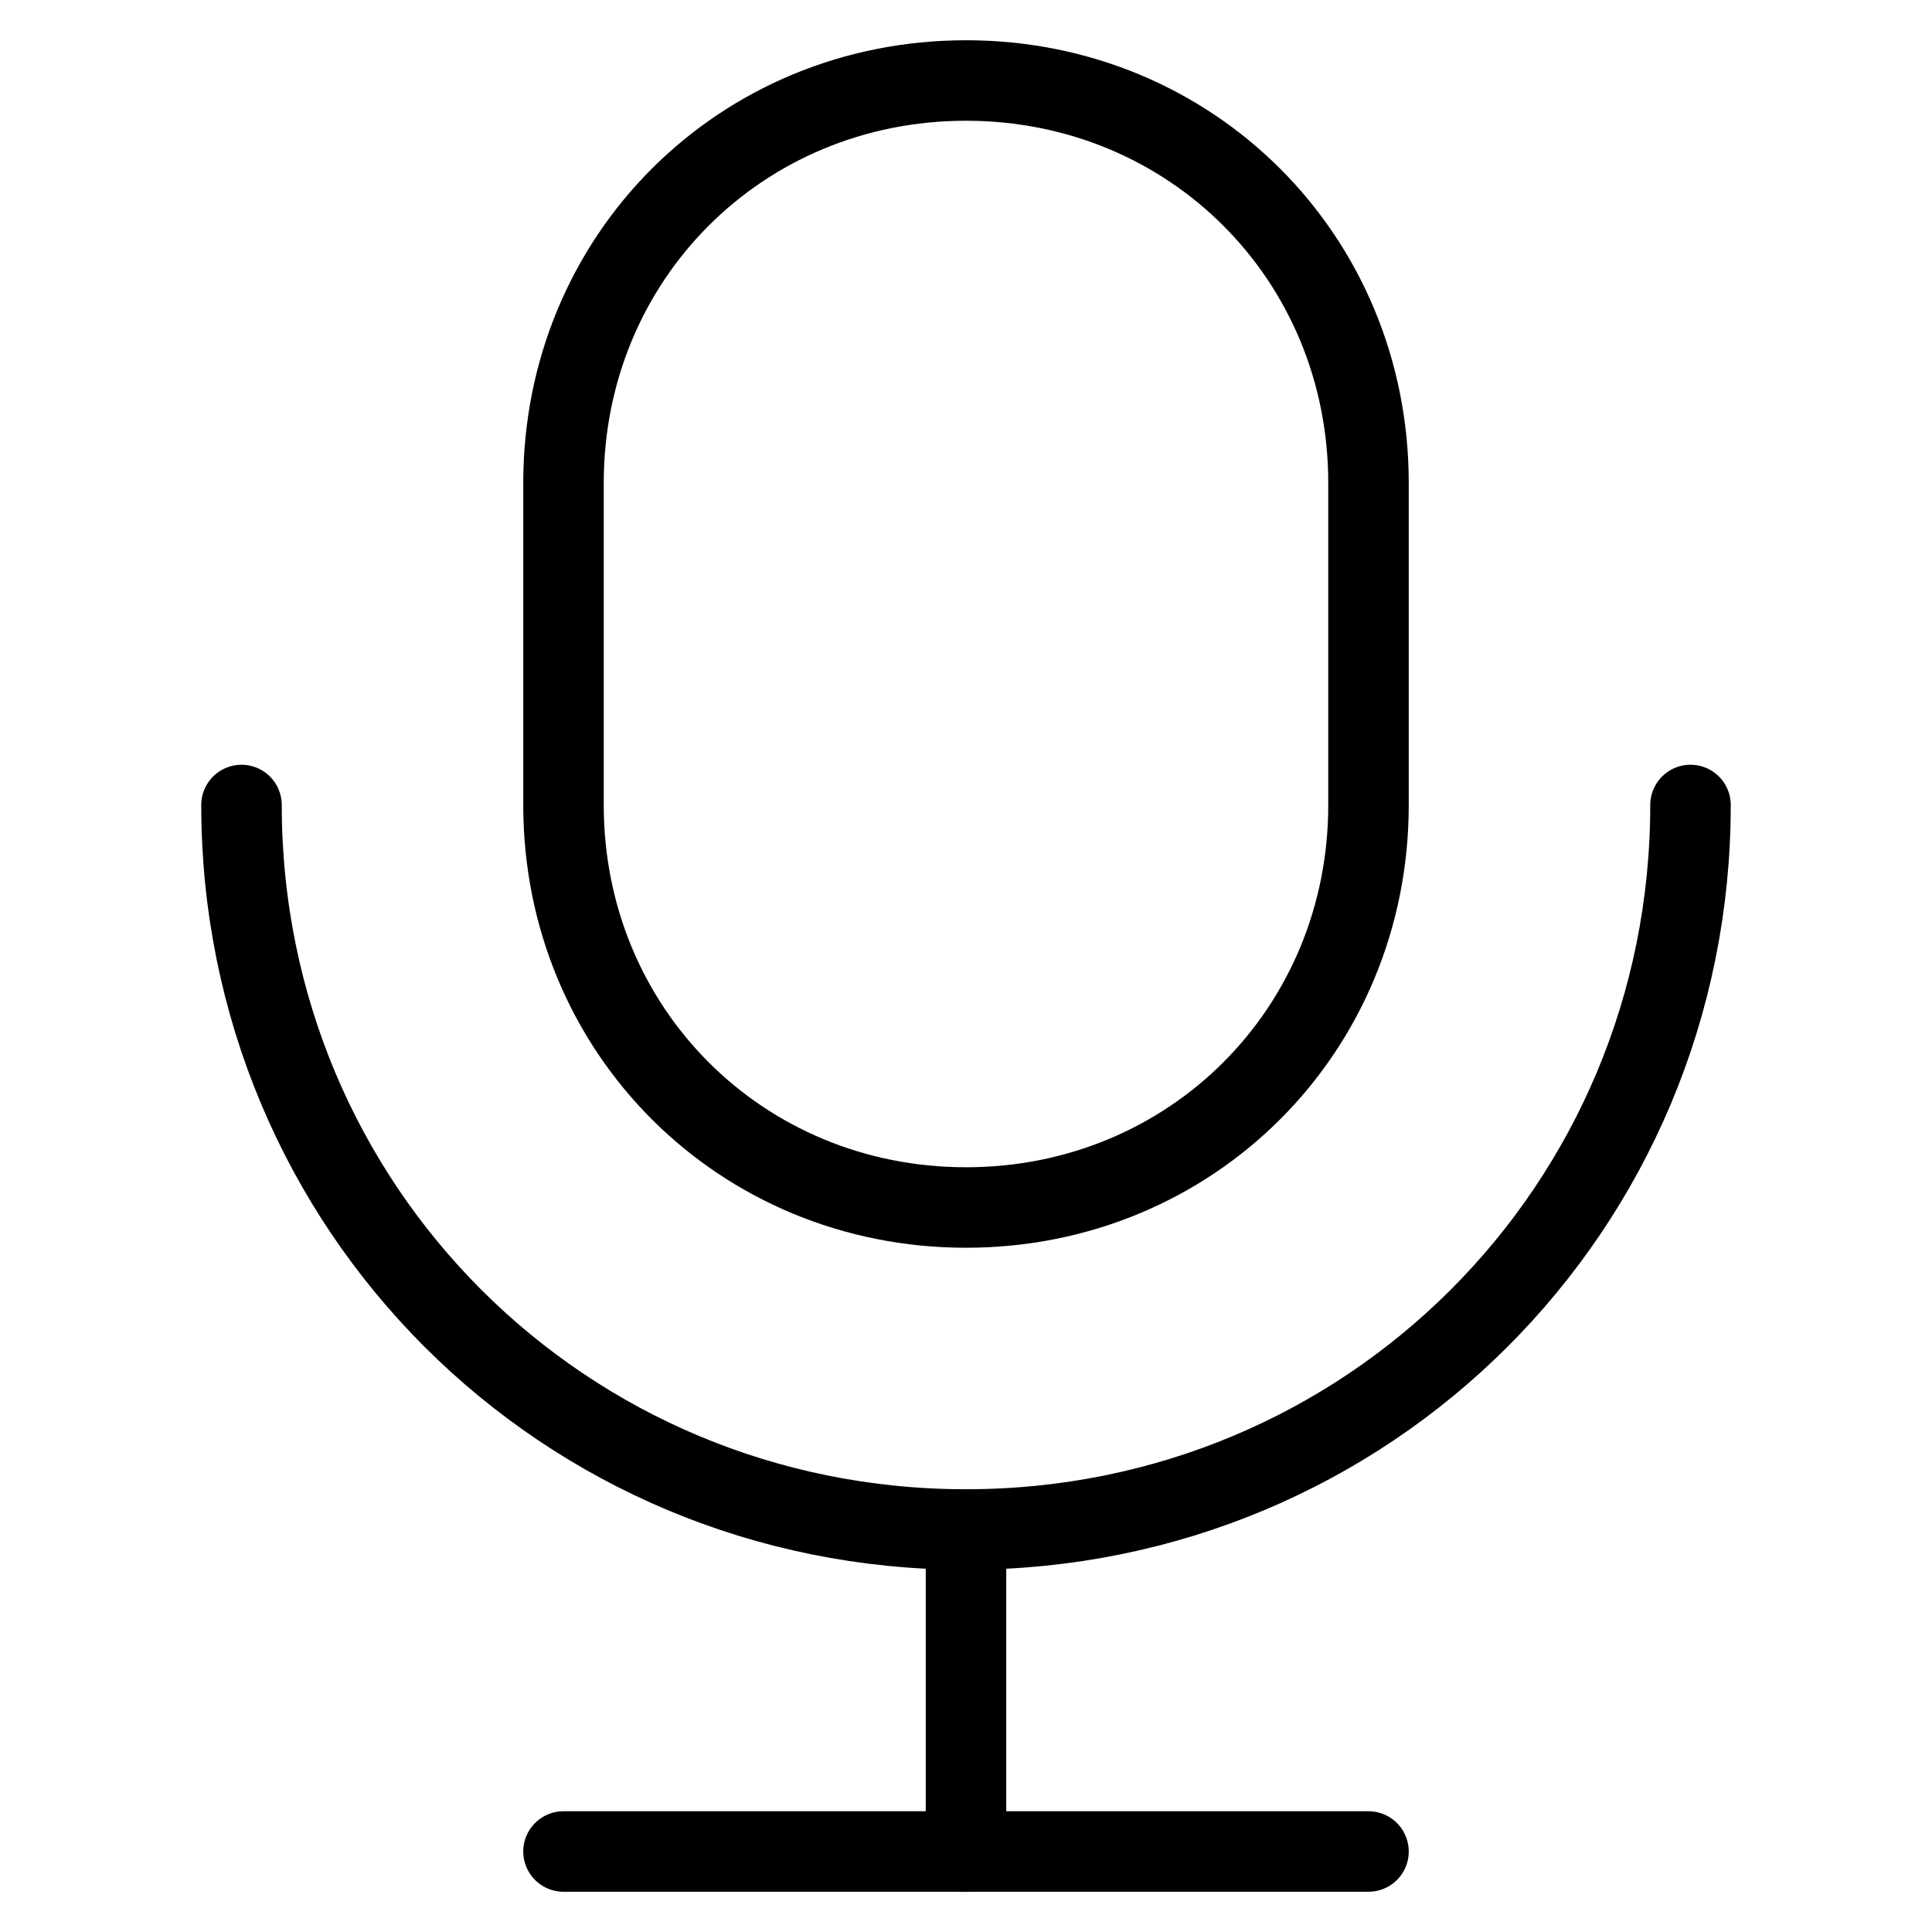 <svg xmlns="http://www.w3.org/2000/svg" viewBox="0 0 24 24" id="wpgb-icon">
  <path fill="none" stroke="currentColor" stroke-linecap="round" stroke-miterlimit="10" d="M12,15L12,15 c-2.8,0-5-2.2-5-5V6c0-2.8,2.2-5,5-5h0c2.8,0,5,2.2,5,5v4C17,12.8,14.8,15,12,15z" stroke-linejoin="round"></path>
  <path fill="none" stroke="currentColor" stroke-linecap="round" stroke-miterlimit="10" d="M21,10 c0,5-4,9-9,9h0c-5,0-9-4-9-9" stroke-linejoin="round"></path>
  <line fill="none" stroke="currentColor" stroke-linecap="round" stroke-miterlimit="10" x1="7" y1="23" x2="17" y2="23" stroke-linejoin="round"></line>
  <line fill="none" stroke="currentColor" stroke-linecap="round" stroke-miterlimit="10" x1="12" y1="19" x2="12" y2="23" stroke-linejoin="round"></line>
</svg>
